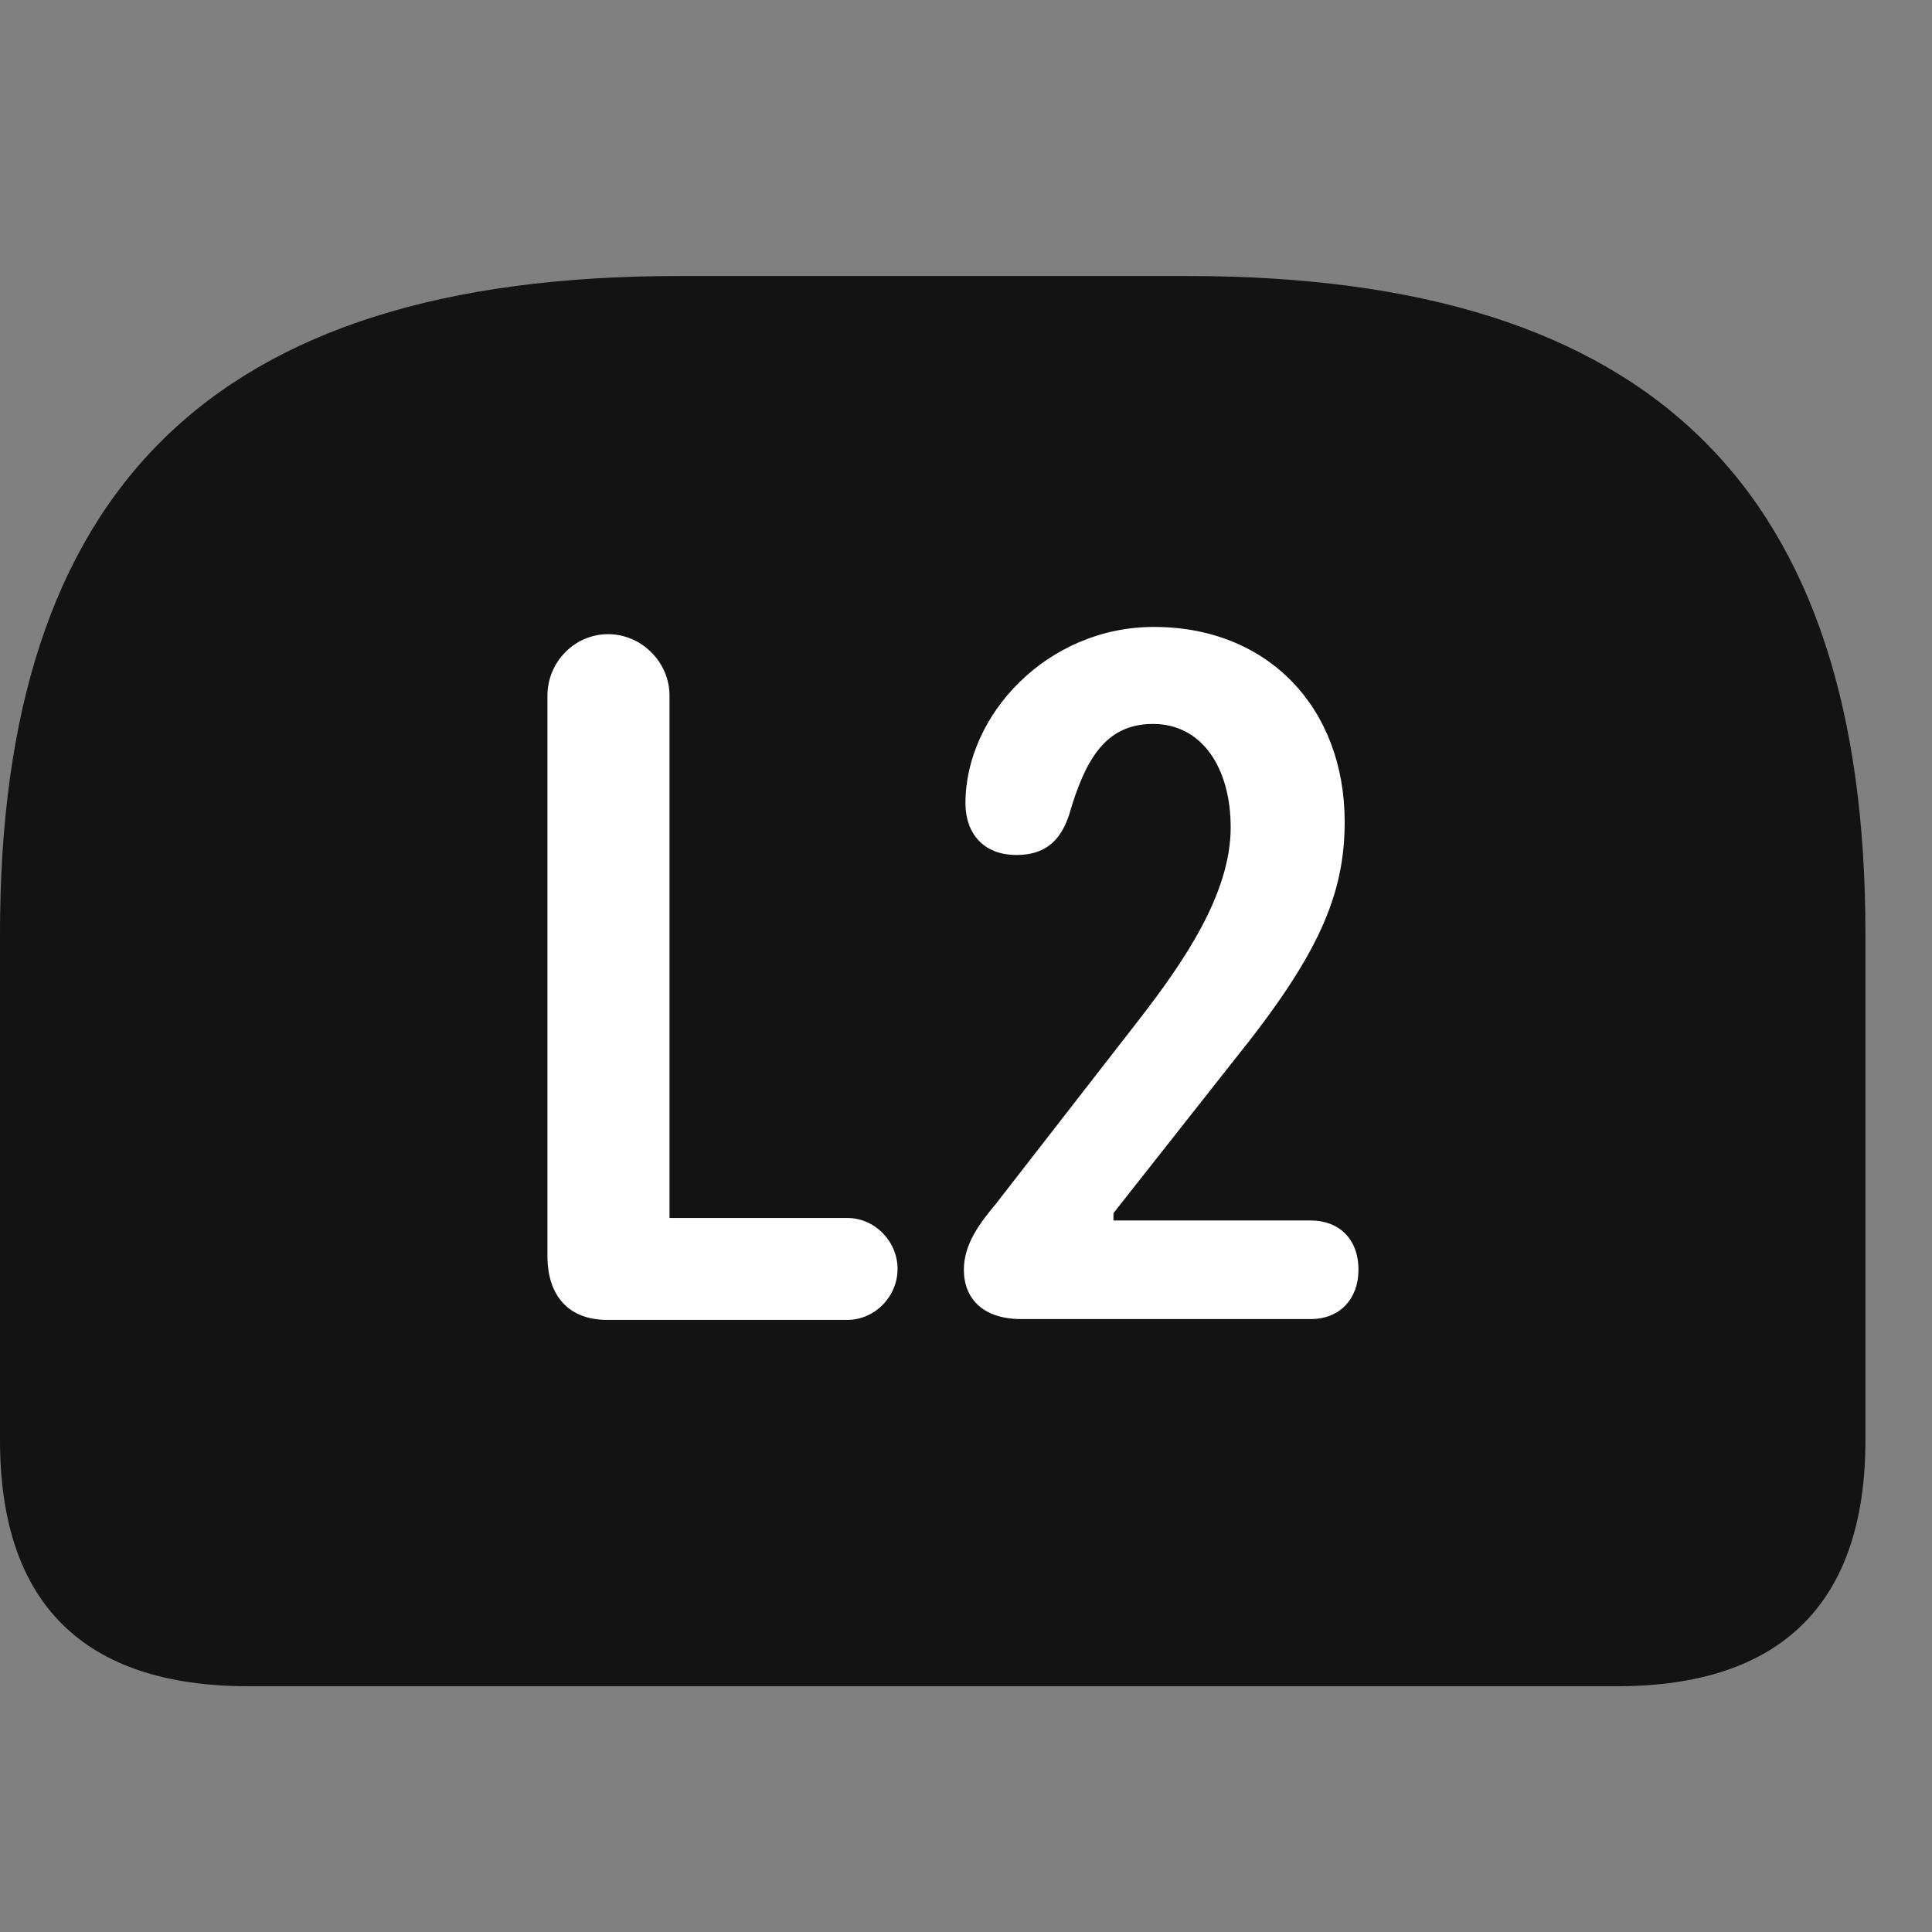 <svg width="28" height="28" viewBox="0 0 28 28" fill="none" xmlns="http://www.w3.org/2000/svg">
<rect x="0" y="0" width="28" height="28" fill="#808080" stroke="none"/>
<path d="M9.832 4C3.035 4 0 7.129 0 13.527V20.875C0 23.242 1.219 24.438 3.598 24.438H23.438C25.816 24.438 27.035 23.23 27.035 20.875V13.527C27.035 7.129 24 4 17.203 4H9.832Z" fill="black" fill-opacity="0.85"/>
<path d="M8.801 19.129C8.238 19.129 7.934 18.777 7.934 18.203V10.082C7.934 9.59 8.332 9.191 8.812 9.191C9.293 9.191 9.703 9.59 9.703 10.082V17.652H12.281C12.68 17.652 13.008 17.992 13.008 18.391C13.008 18.789 12.68 19.129 12.281 19.129H8.801ZM14.801 19.117C14.238 19.117 13.969 18.812 13.969 18.402C13.969 18.027 14.203 17.723 14.438 17.441L16.523 14.758C17.156 13.938 17.836 12.953 17.836 11.992C17.836 11.137 17.426 10.492 16.711 10.492C16.02 10.492 15.727 11.008 15.492 11.816C15.363 12.203 15.129 12.391 14.73 12.391C14.25 12.391 13.992 12.074 13.992 11.641C13.992 10.363 15.176 9.086 16.723 9.086C18.387 9.086 19.488 10.27 19.488 11.91C19.488 12.977 19.102 13.855 17.883 15.367L16.137 17.582V17.688H18.996C19.406 17.688 19.688 17.957 19.688 18.402C19.688 18.824 19.418 19.117 18.996 19.117H14.801Z" fill="white"/>
</svg>
